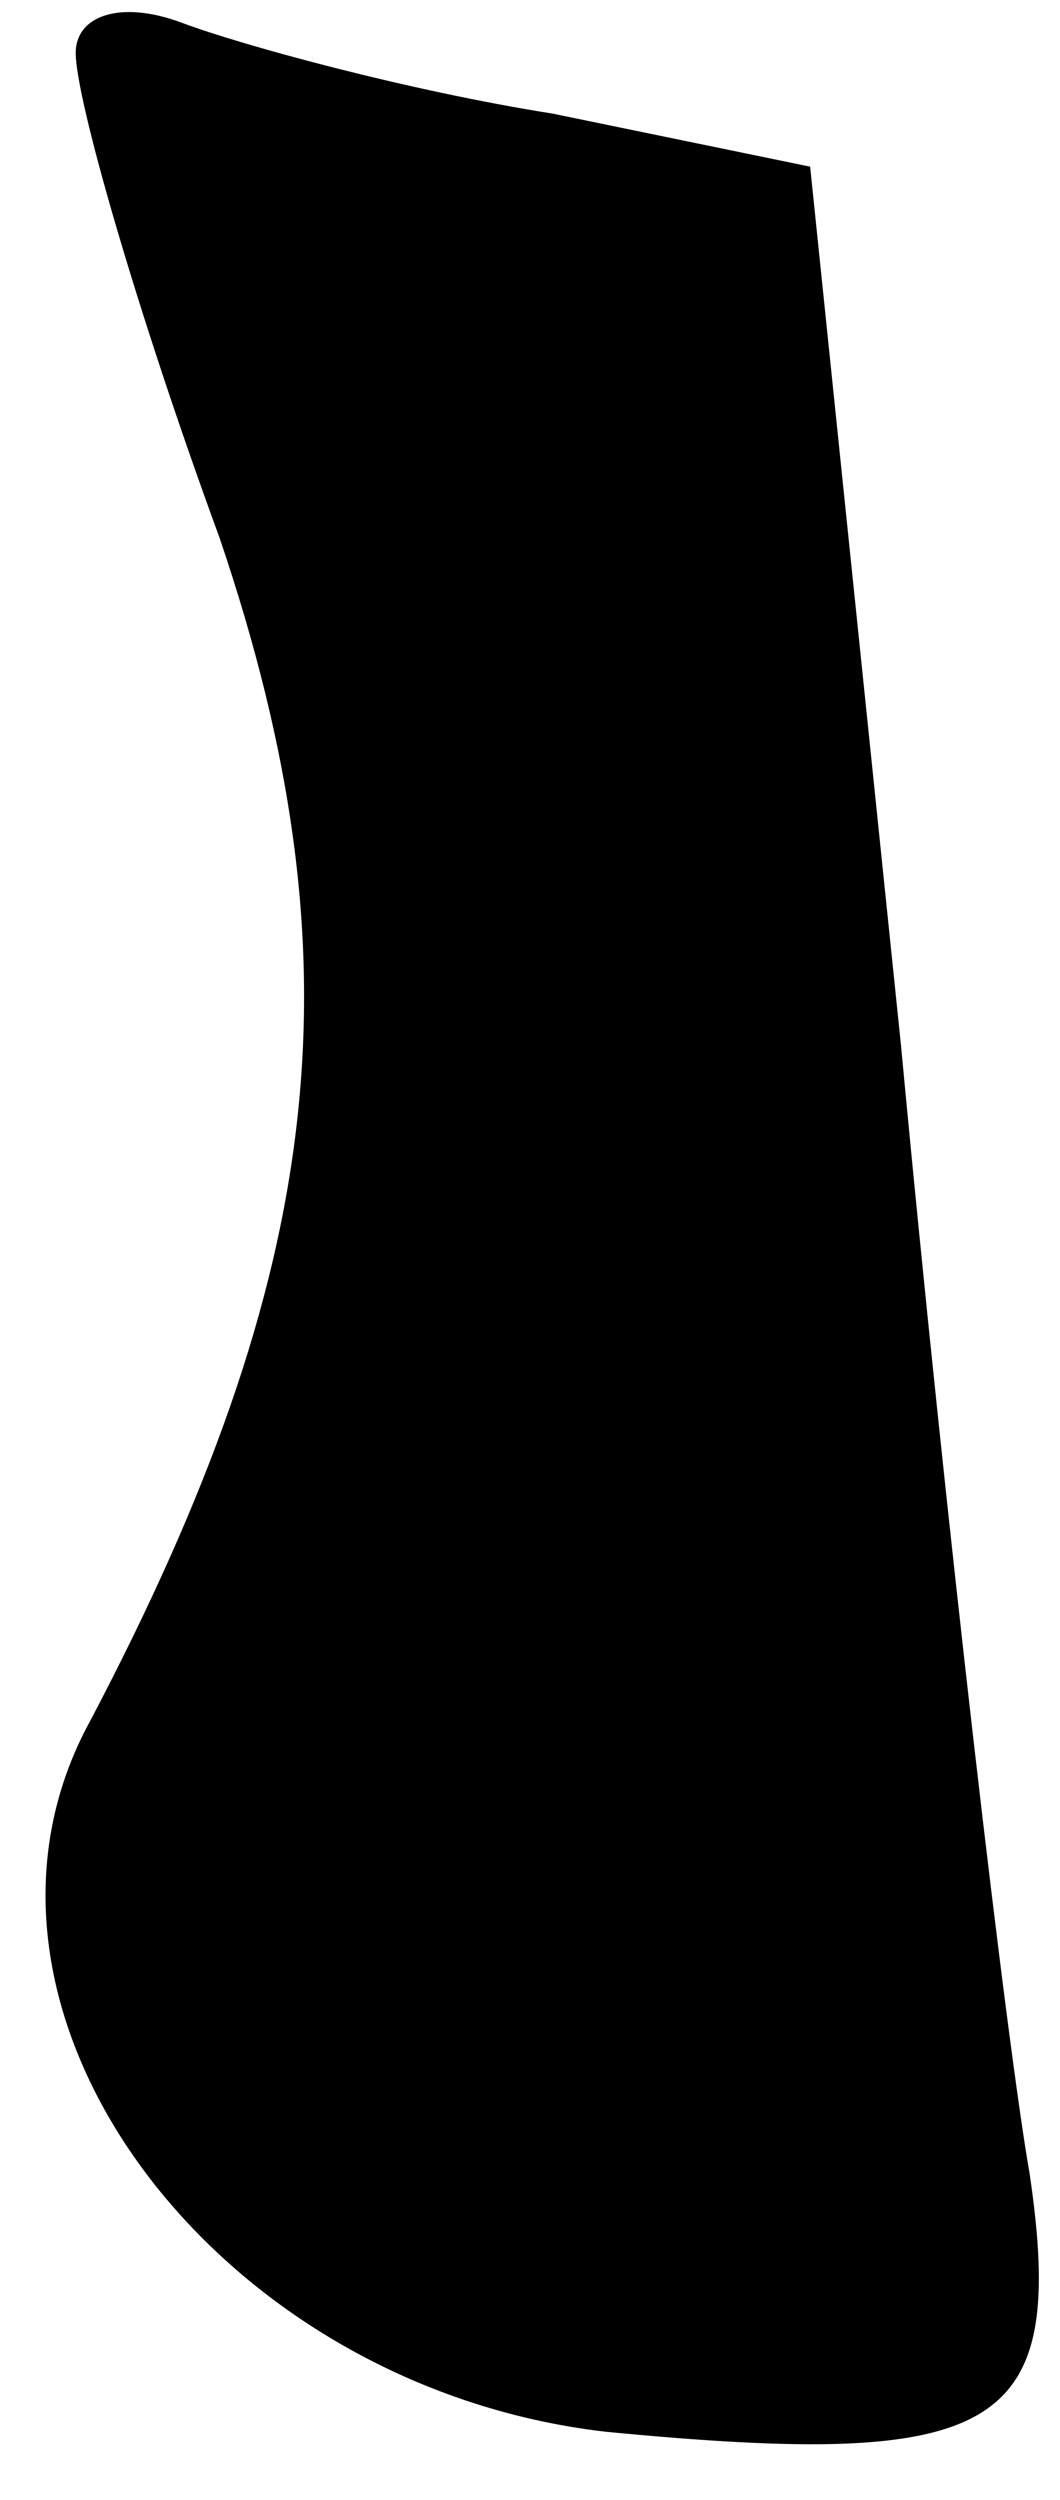 <?xml version="1.0" standalone="no"?>
<!DOCTYPE svg PUBLIC "-//W3C//DTD SVG 20010904//EN"
 "http://www.w3.org/TR/2001/REC-SVG-20010904/DTD/svg10.dtd">
<svg version="1.0" xmlns="http://www.w3.org/2000/svg"
 width="14pt" height="33pt" viewBox="0 0 14 33"
 preserveAspectRatio="xMidYMid meet">
<g transform="translate(0,33) scale(0.1,-0.1)"
fill="#000000" stroke="none">
<path fill="#000000" stroke="none" d="M10 323 c0 -6 8 -34 19 -64 19 -56 14
-97 -17 -156 -21 -38 16 -88 68 -94 52 -5 61 0 56 34 -3 17 -11 85 -17 149
l-12 116 -34 7 c-19 3 -41 9 -49 12 -8 3 -14 1 -14 -4z"/>
</g>
</svg>
